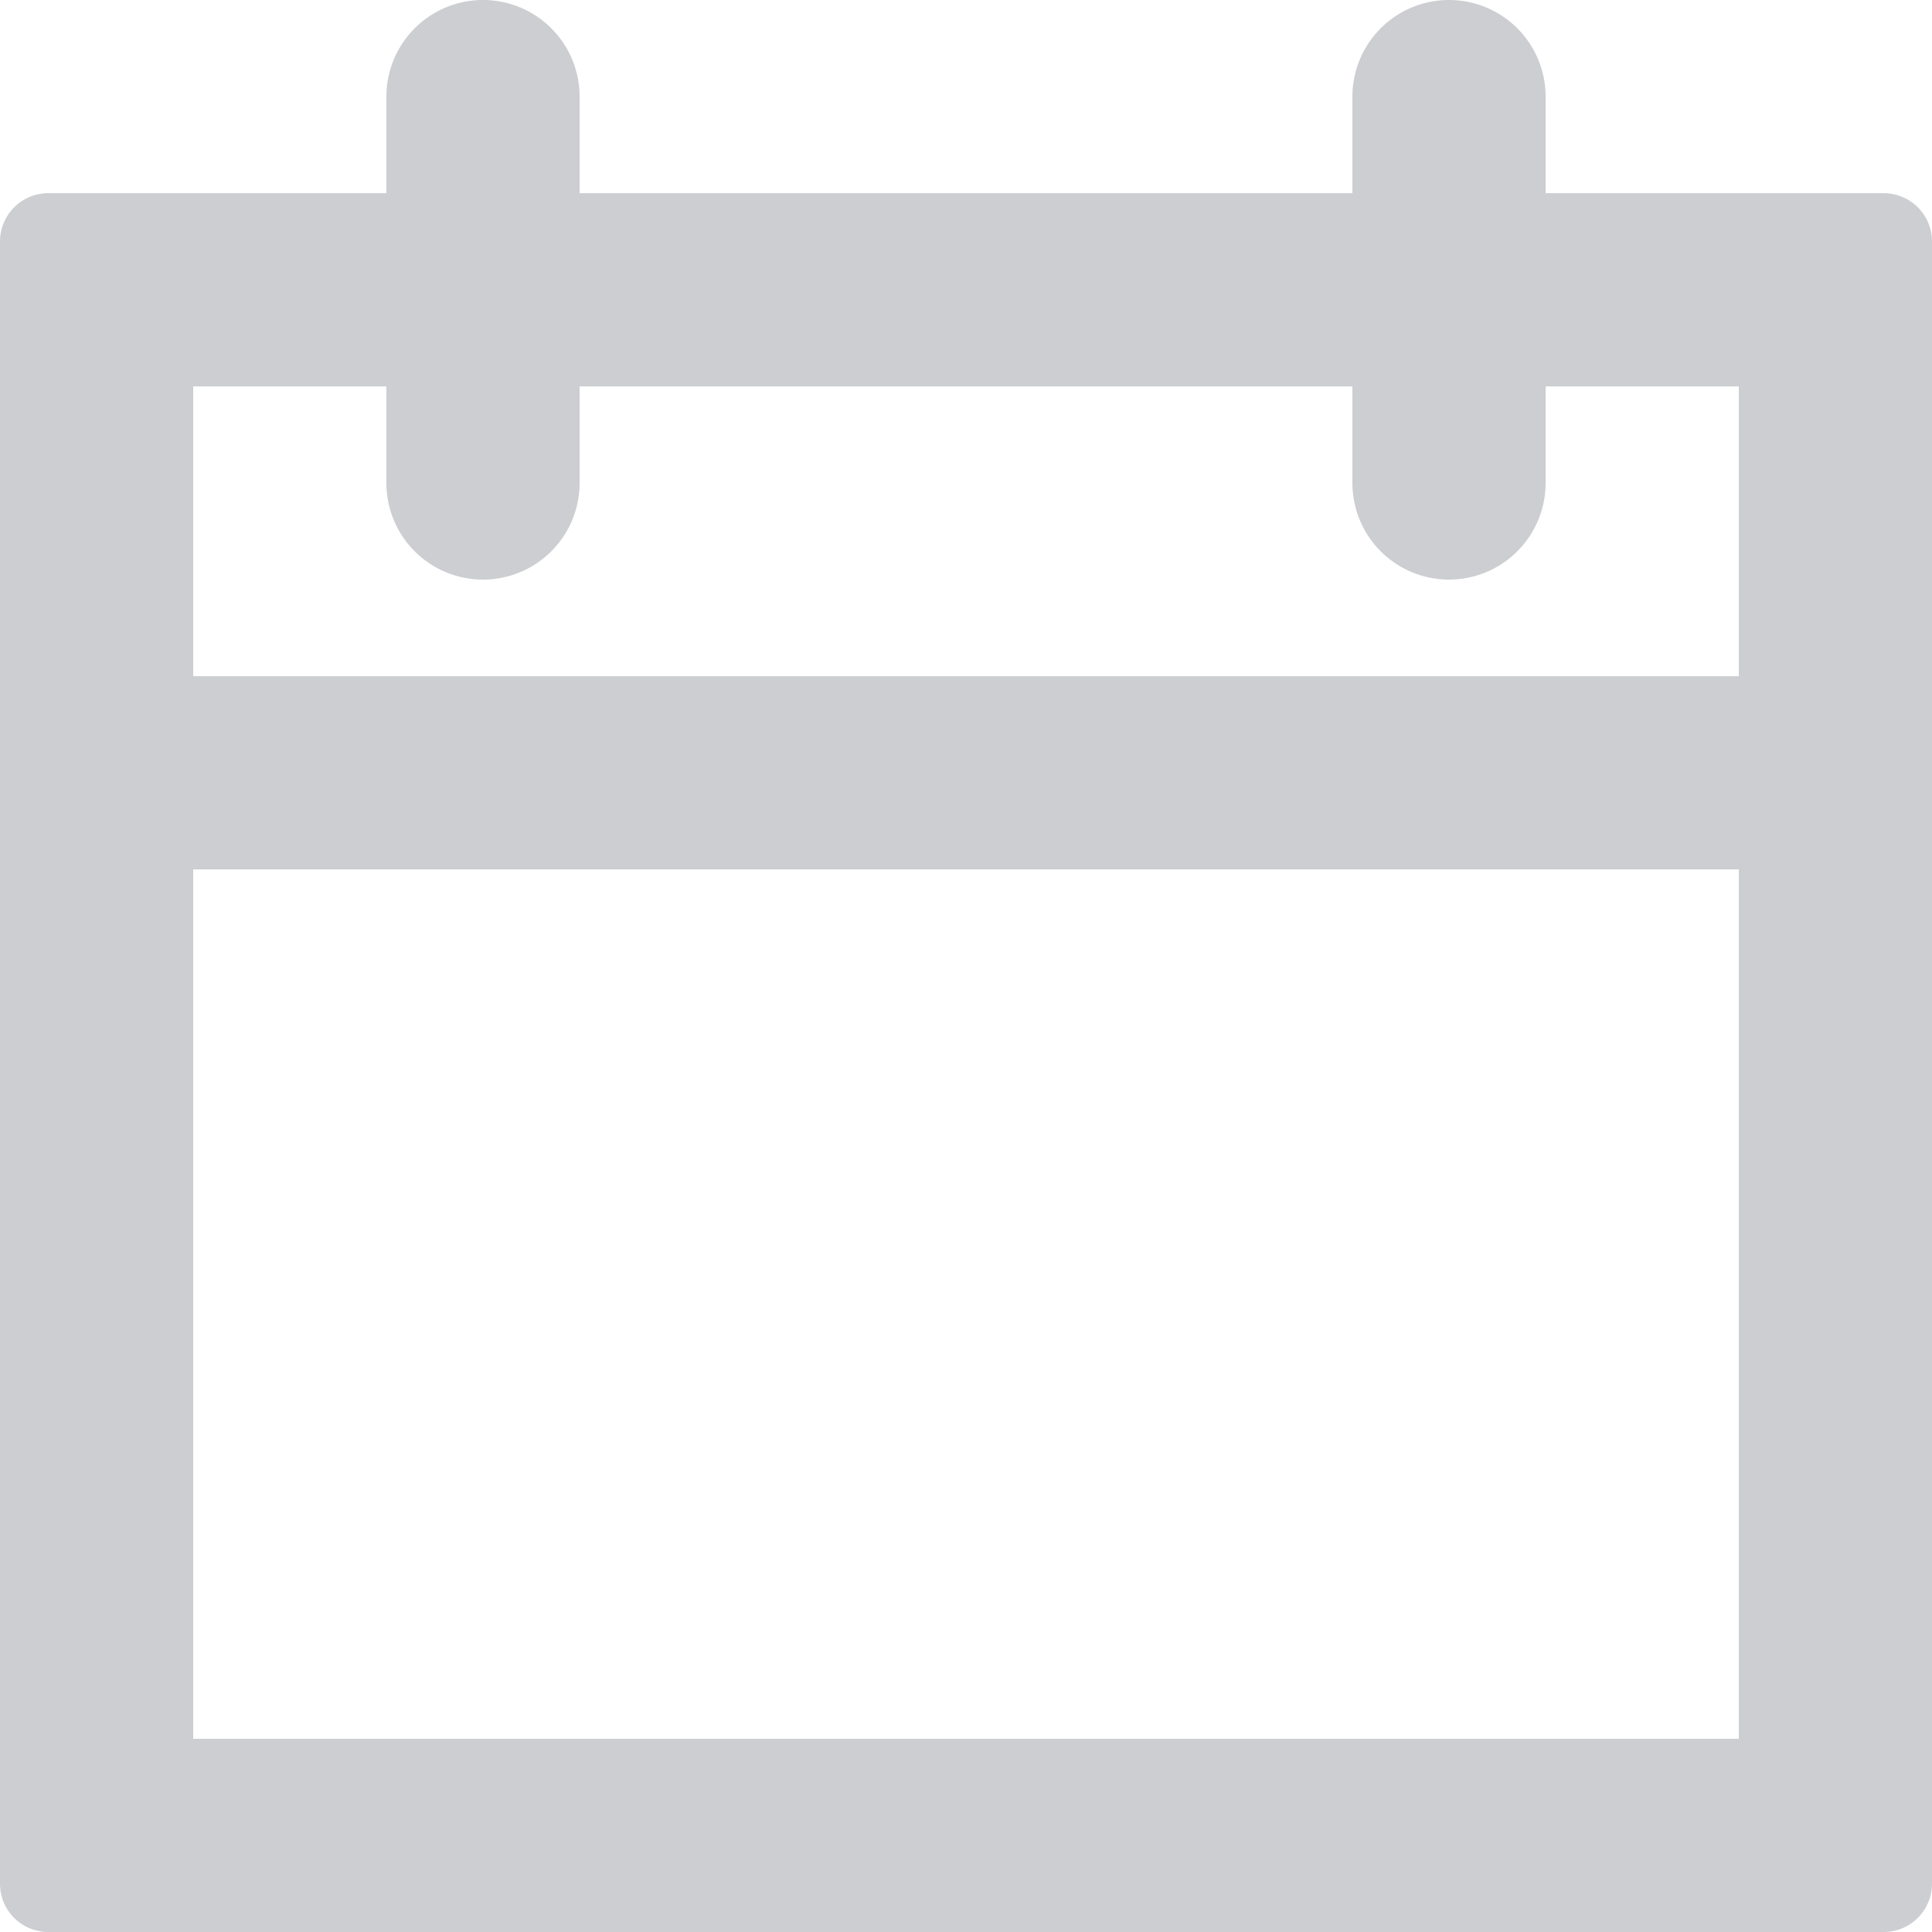 <svg xmlns="http://www.w3.org/2000/svg" width="20" height="20" viewBox="0 0 20 20">
  <defs>
    <style>
      .cls-1 {
        fill: #ccced1;
      }
    </style>
  </defs>
  <path class="cls-1" d="M3005.5,602H3002v-1a1,1,0,1,0-2,0v1h-8v-1a1,1,0,1,0-2,0v1h-3.5a.5.5,0,0,0-.5.5v17a.5.5,0,0,0,.5.5h19a.5.5,0,0,0,.5-.5v-17A.5.5,0,0,0,3005.5,602Zm-15.5,2v1a1,1,0,1,0,2,0v-1h8v1a1,1,0,1,0,2,0v-1h2v3h-16v-3Zm-2,14v-9h16v9Z" transform="translate(-2986 -600)"/>
</svg>
